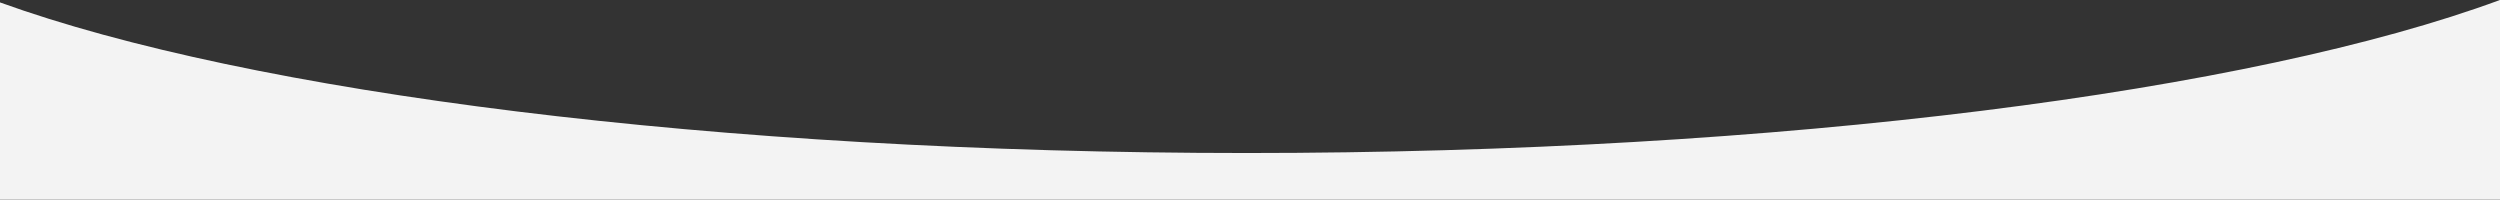 <svg xmlns="http://www.w3.org/2000/svg" width="750" height="59.906" viewBox="0 0 750 59.906">
  <rect x="0" y="0" width="750" height="59.906" fill="#333333" stroke="none"/>
<defs>
    <style>
      .cls-1 {
        fill: #f3f3f3;
        fill-rule: evenodd;
      }
    </style>
  </defs>
  <path id="sq_br" class="cls-1" d="M374,486c161.2,0,301.766-18.5,376-45.916V500H0V440.818C74.742,467.83,214.237,486,374,486Z" transform="translate(0 -440.094)"/>
</svg>
